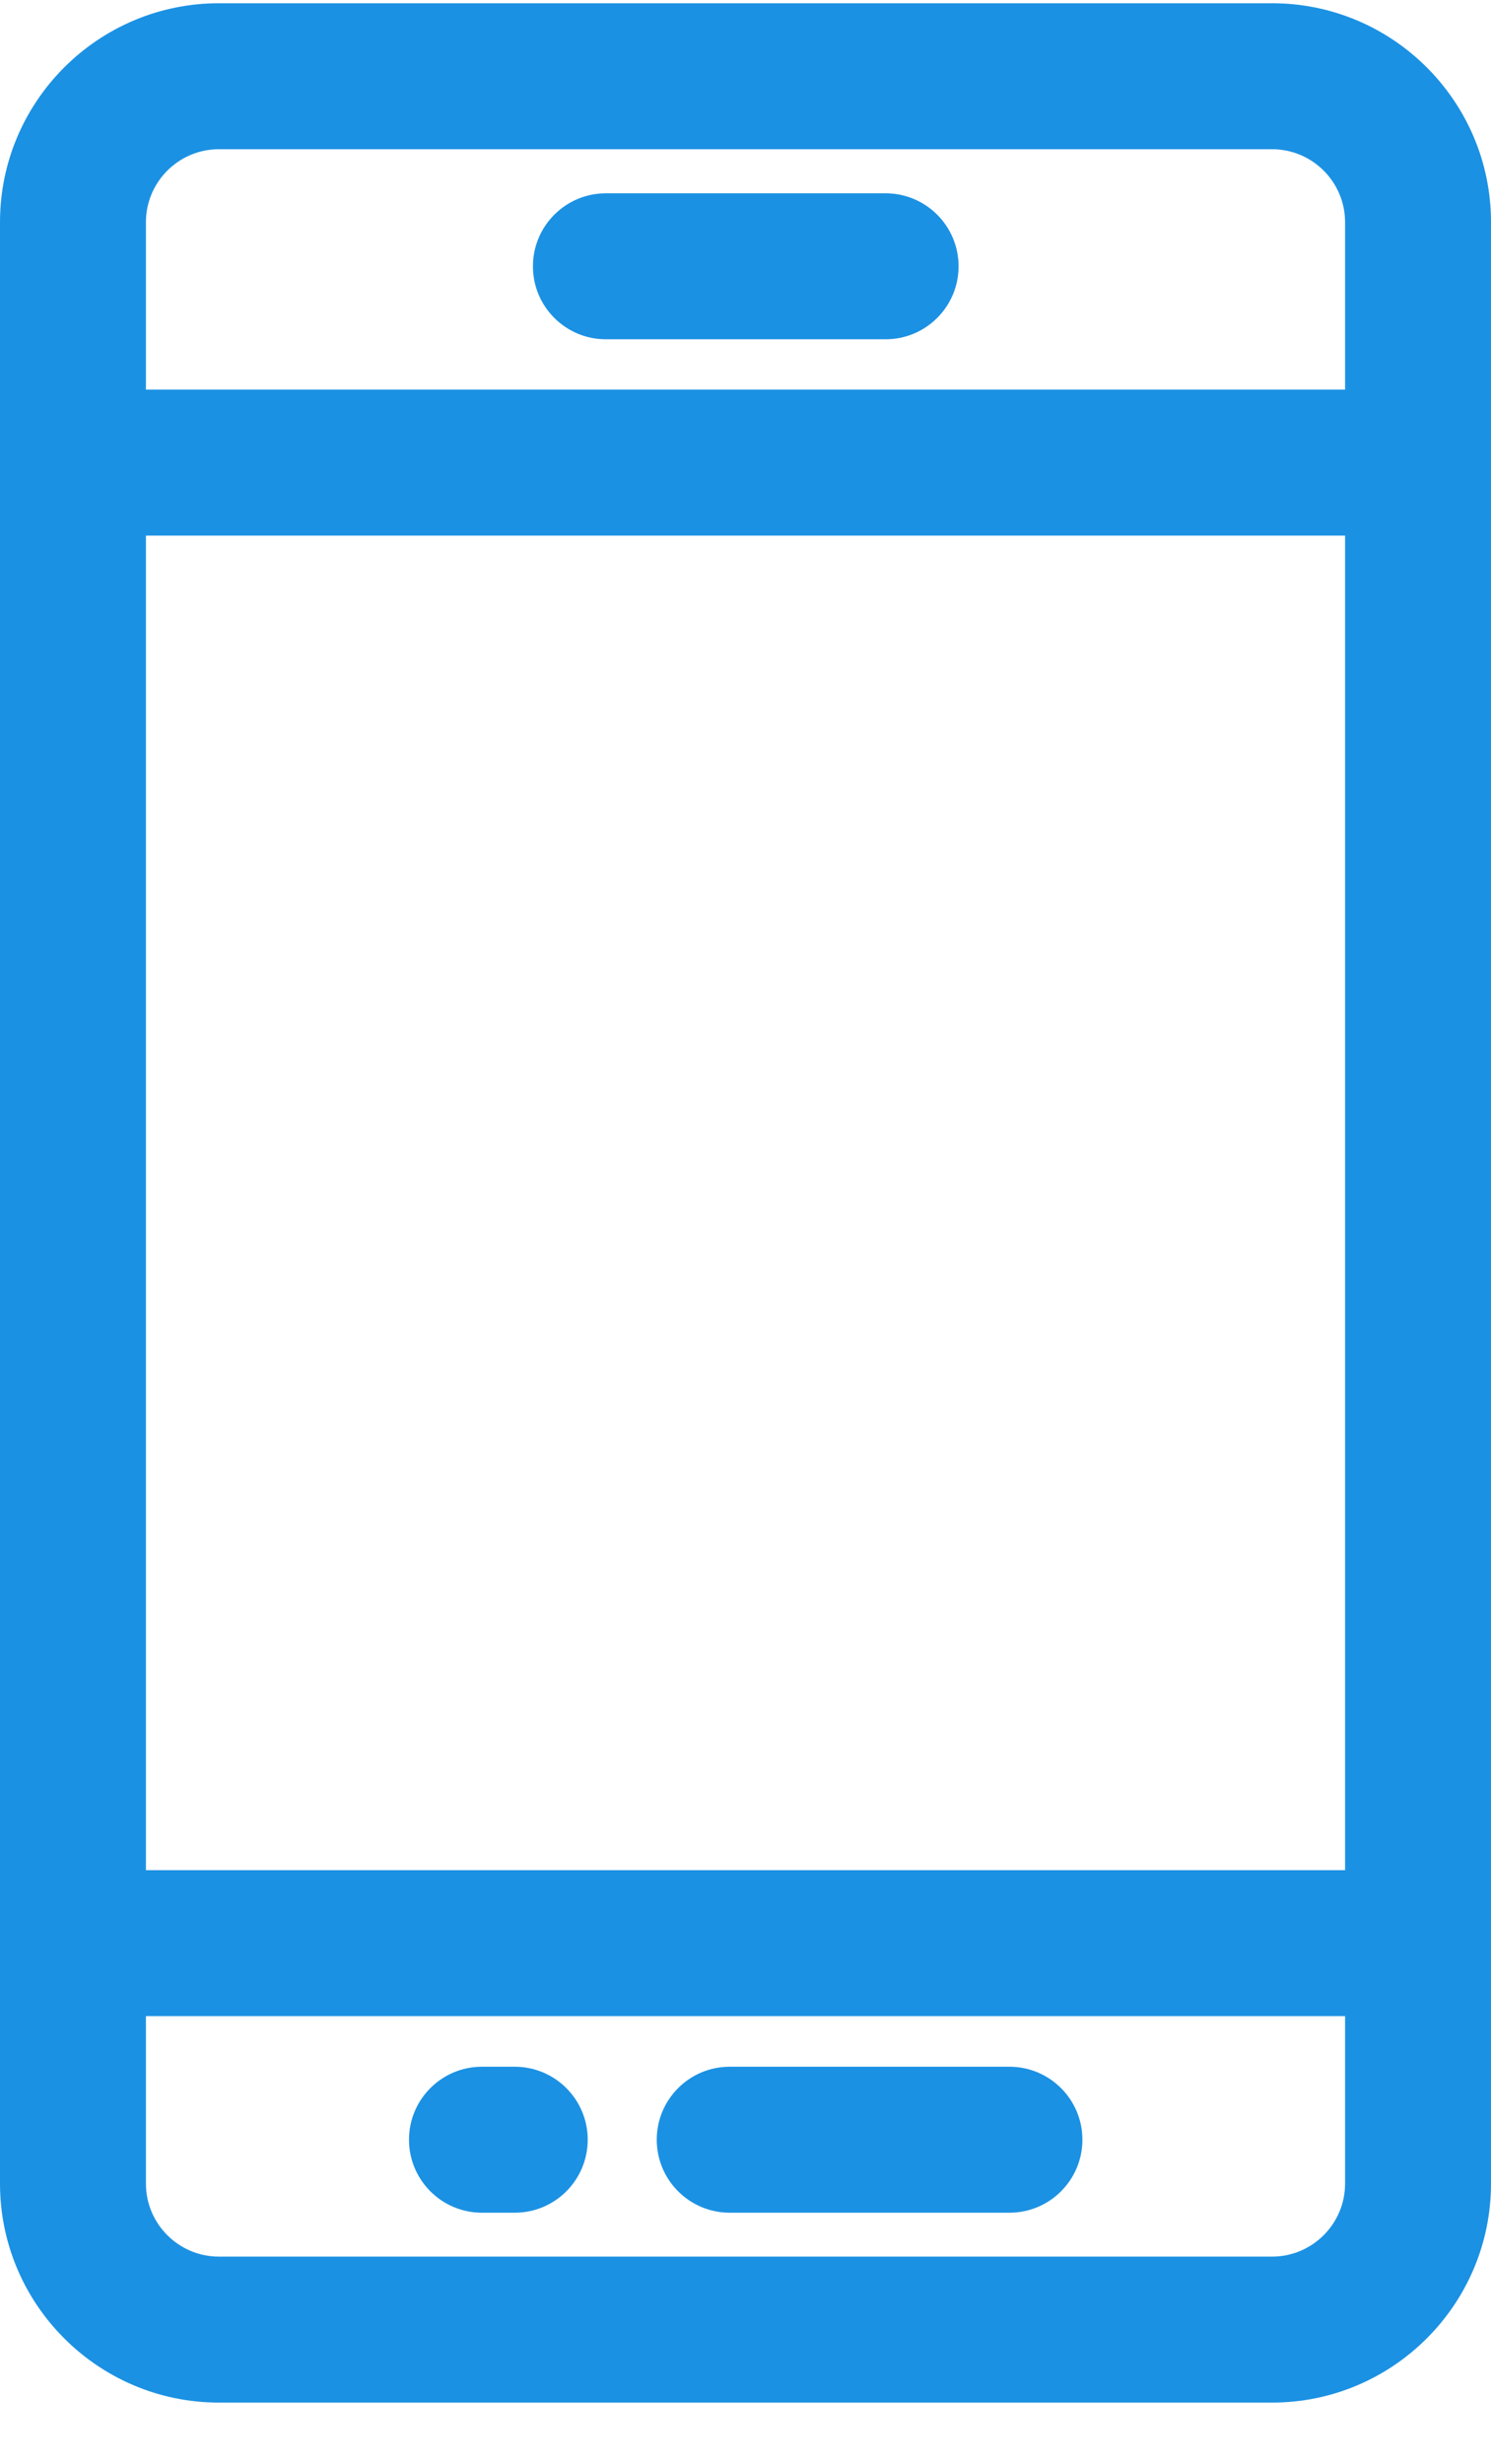 <svg width="23" height="38" viewBox="0 0 23 38" fill="none" xmlns="http://www.w3.org/2000/svg">
<path d="M19.623 37.049H3.377C1.515 37.049 0 35.534 0 33.672C0 32.09 0 4.284 0 3.426C0 1.564 1.515 0.05 3.377 0.05H19.623C21.485 0.05 23 1.564 23 3.426C23 5.009 23 32.814 23 33.672C23 35.534 21.485 37.049 19.623 37.049ZM20.749 3.426C20.749 2.806 20.244 2.301 19.623 2.301H3.377C2.756 2.301 2.251 2.806 2.251 3.426V6.008H20.749V3.426ZM20.749 8.259H2.251V28.839H20.749V8.259ZM20.749 31.09H2.251V33.672C2.251 34.293 2.756 34.798 3.377 34.798H19.623C20.244 34.798 20.749 34.293 20.749 33.672V31.09Z" fill="#1B91E3"/>
<path d="M9.346 2.981H13.661C14.283 2.981 14.787 3.485 14.787 4.107C14.787 4.728 14.283 5.232 13.661 5.232H9.346C8.725 5.232 8.221 4.728 8.221 4.107C8.221 3.485 8.725 2.981 9.346 2.981Z" fill="#1B91E3"/>
<path d="M15.571 34.121H11.256C10.635 34.121 10.131 33.617 10.131 32.995C10.131 32.374 10.635 31.87 11.256 31.87H15.571C16.193 31.87 16.697 32.374 16.697 32.995C16.697 33.617 16.193 34.121 15.571 34.121Z" fill="#1B91E3"/>
<path d="M7.941 34.121H7.434C6.813 34.121 6.309 33.617 6.309 32.995C6.309 32.374 6.813 31.87 7.434 31.87H7.941C8.562 31.87 9.066 32.374 9.066 32.995C9.066 33.617 8.562 34.121 7.941 34.121Z" fill="#1B91E3"/>
</svg>
